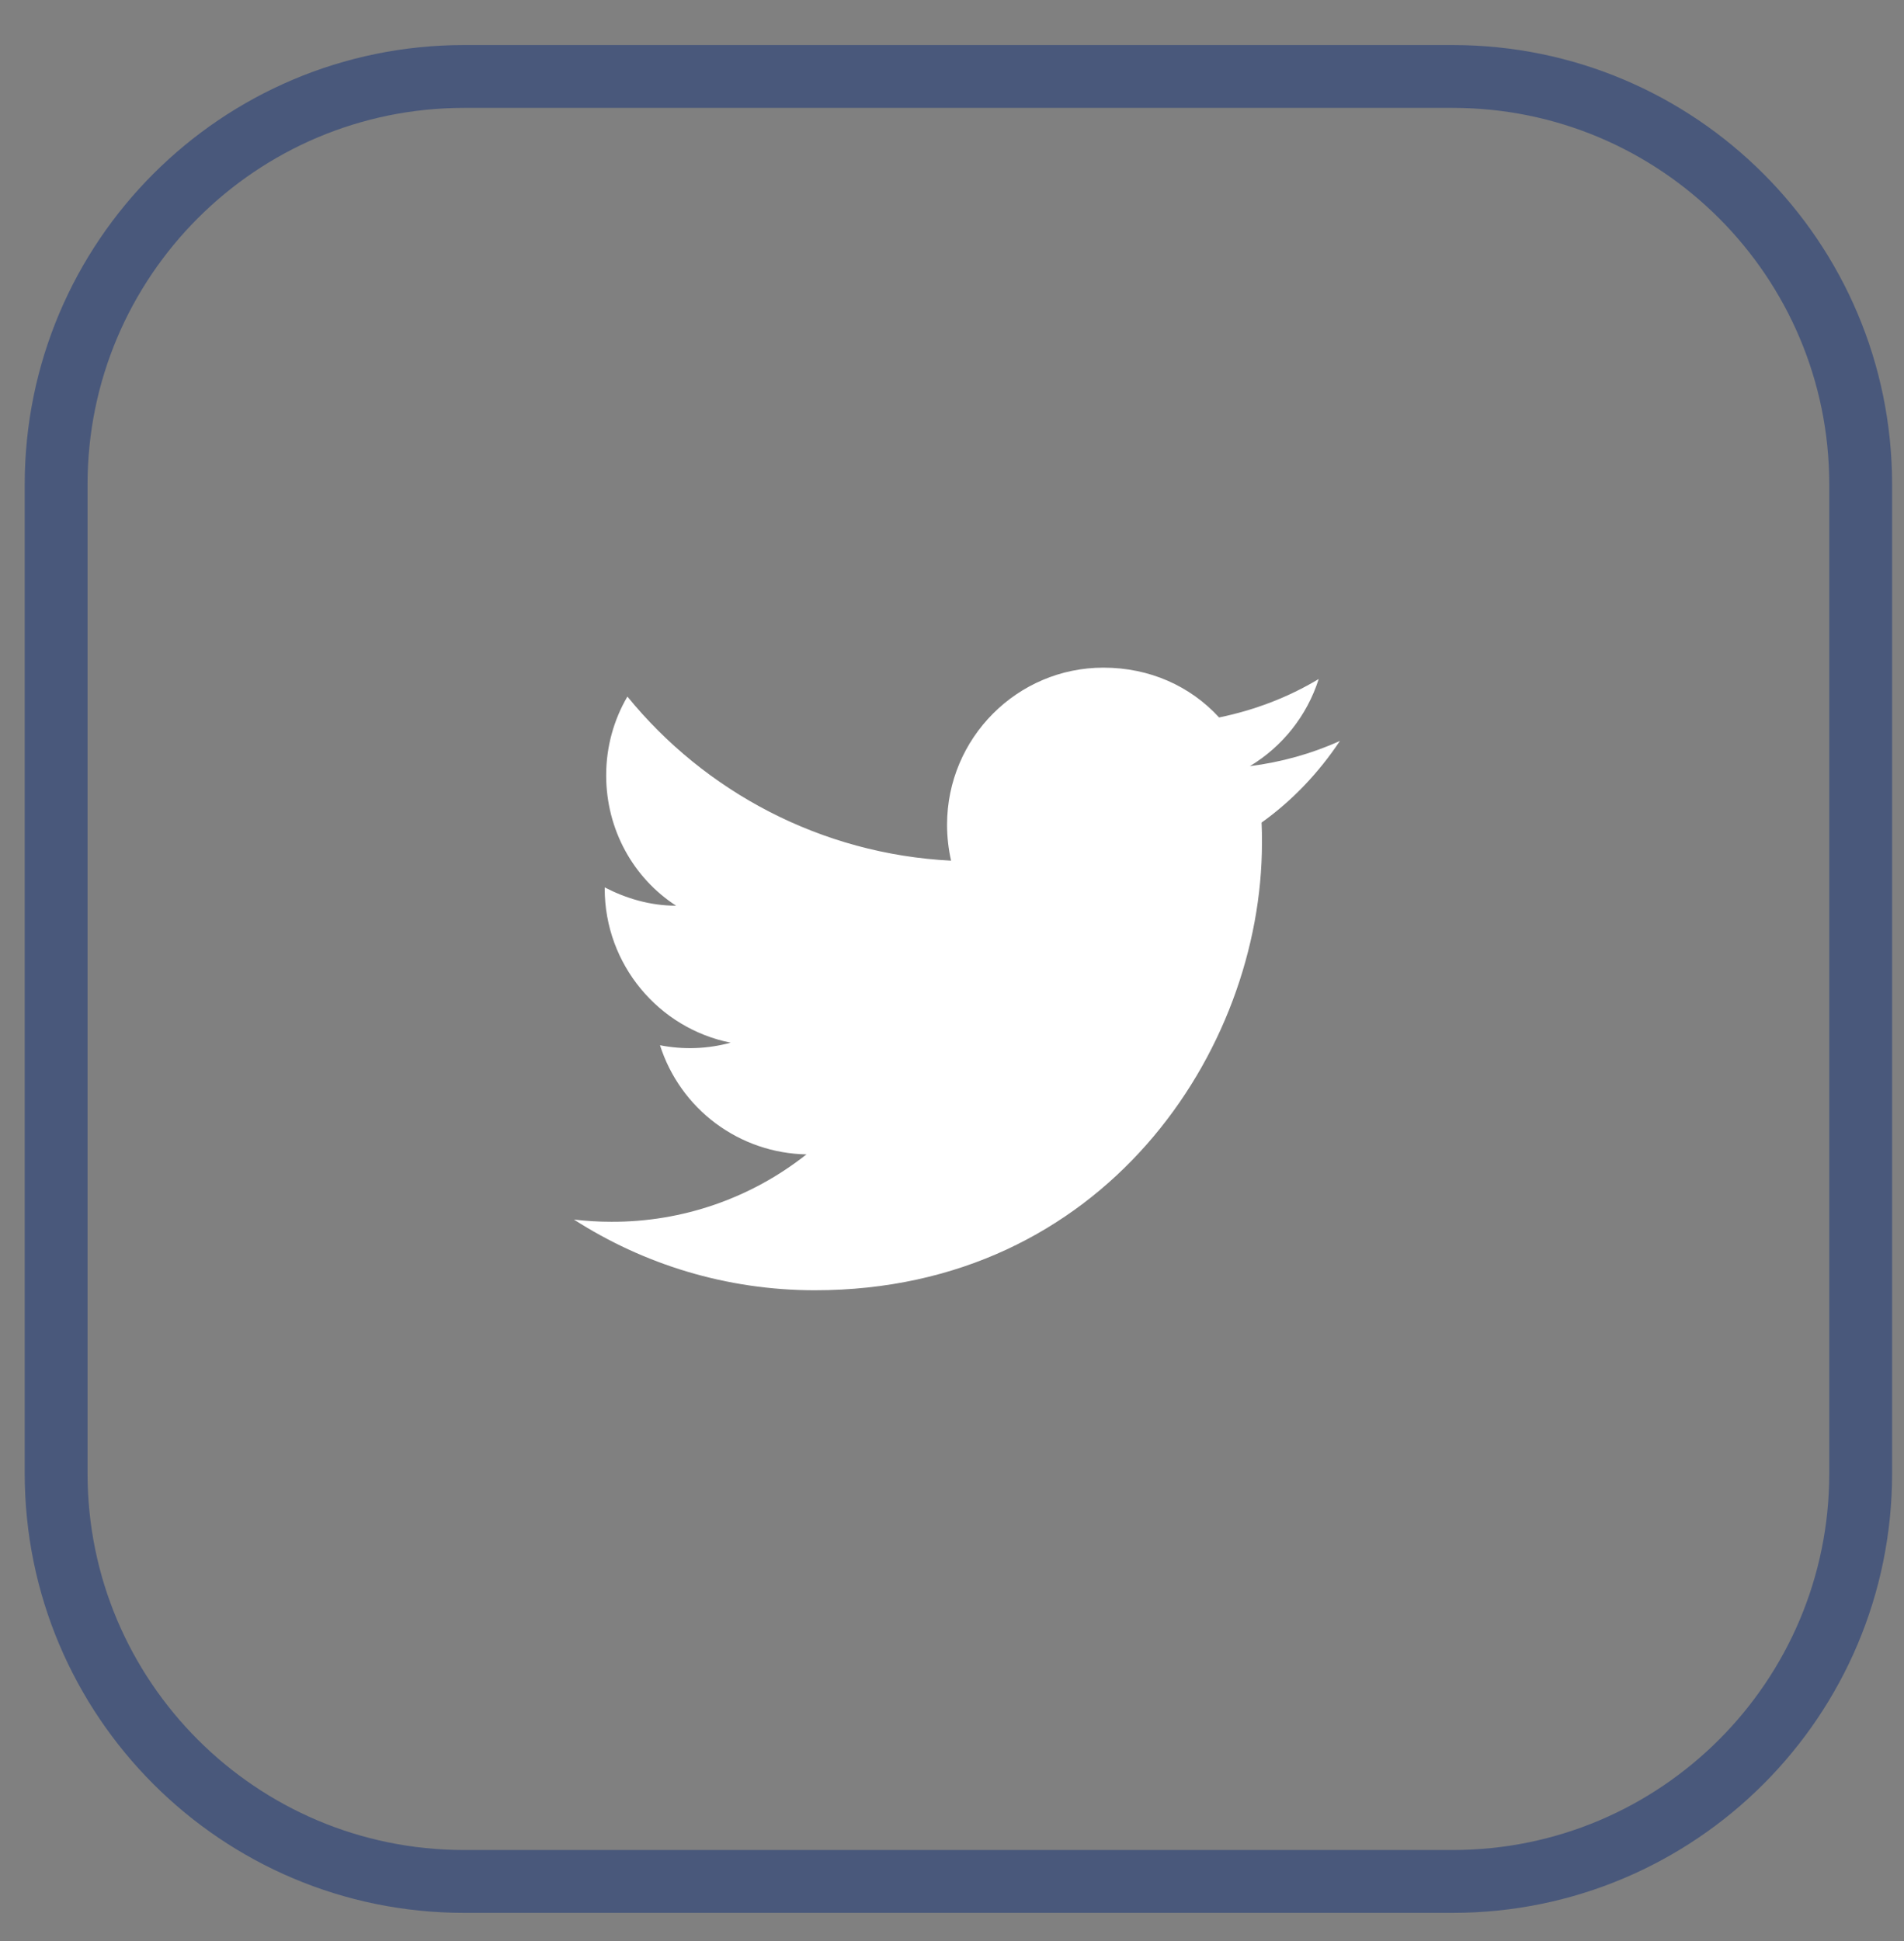 <svg width="52" height="53" viewBox="0 0 52 53" fill="none" xmlns="http://www.w3.org/2000/svg">
<rect x="0" y="0" width="52" height="53" fill="#808080" stroke="none"/>
<g clip-path="url(#clip0_49_978)">
<path d="M36.595 20.23C35.825 20.58 34.995 20.81 34.135 20.92C35.015 20.39 35.695 19.55 36.015 18.54C35.185 19.04 34.265 19.39 33.295 19.59C32.505 18.73 31.395 18.23 30.135 18.23C27.785 18.23 25.865 20.15 25.865 22.52C25.865 22.86 25.905 23.19 25.975 23.5C22.415 23.32 19.245 21.61 17.135 19.02C16.765 19.65 16.555 20.39 16.555 21.17C16.555 22.66 17.305 23.98 18.465 24.73C17.755 24.73 17.095 24.53 16.515 24.23V24.26C16.515 26.34 17.995 28.08 19.955 28.47C19.326 28.642 18.665 28.666 18.025 28.54C18.297 29.392 18.828 30.138 19.546 30.673C20.263 31.207 21.13 31.504 22.025 31.52C20.509 32.72 18.629 33.369 16.695 33.36C16.355 33.36 16.015 33.34 15.675 33.3C17.575 34.52 19.835 35.23 22.255 35.23C30.135 35.23 34.465 28.69 34.465 23.02C34.465 22.83 34.465 22.65 34.455 22.46C35.295 21.86 36.015 21.1 36.595 20.23Z" fill="white"/>
<path d="M39.675 2.088H12.675C6.522 2.088 1.533 7.076 1.533 13.23V40.23C1.533 46.383 6.522 51.372 12.675 51.372H39.675C45.829 51.372 50.817 46.383 50.817 40.23V13.23C50.817 7.076 45.829 2.088 39.675 2.088Z" stroke="#49587B" stroke-width="1.716"/>
</g>
<defs>
<clipPath id="clip0_49_978">
<rect width="52" height="52" fill="white" transform="translate(0 0.5)"/>
</clipPath>
</defs>
</svg>
